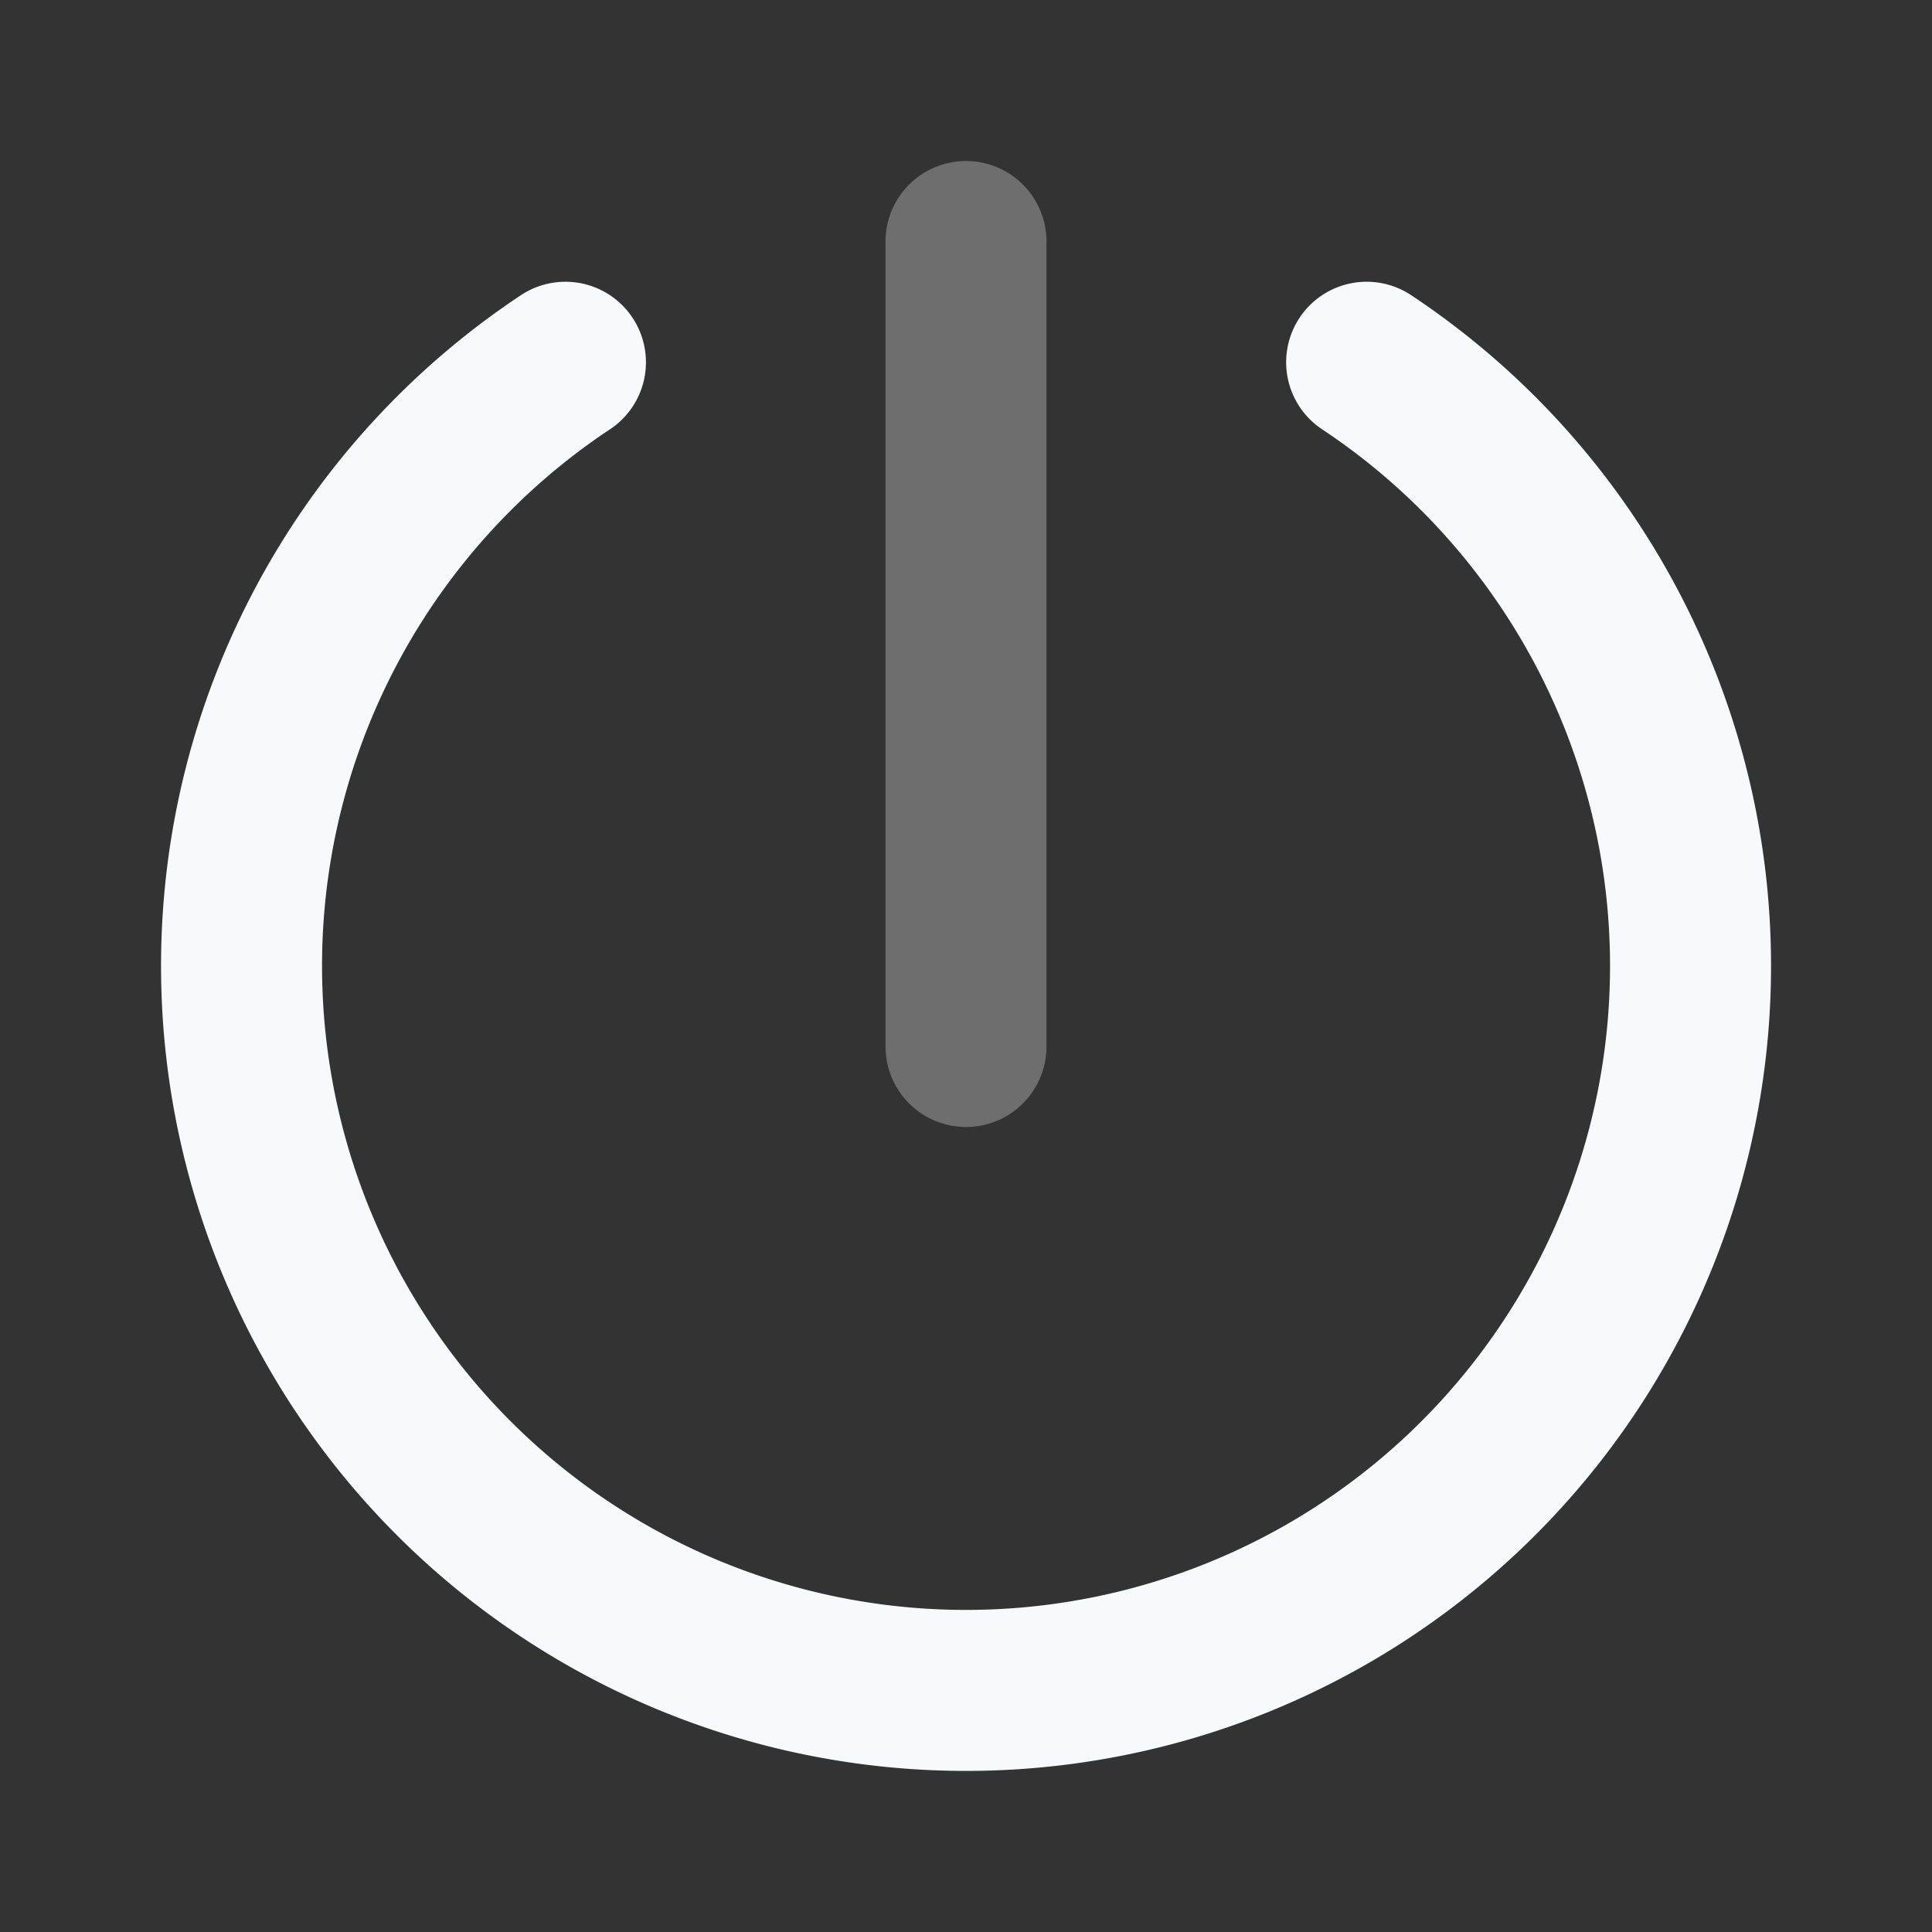 <svg xmlns="http://www.w3.org/2000/svg" width="24" height="24" fill="none"><rect width="100%" height="100%" fill="#333333" stroke="none"/><path stroke="#F7F9FC" stroke-linecap="round" stroke-linejoin="round" stroke-width="2" d="M12 3v10" opacity=".3"/><path stroke="#F7F9FC" stroke-linecap="round" stroke-width="2" d="M16.977 4.5a9 9 0 1 1-9.953 0"/></svg>